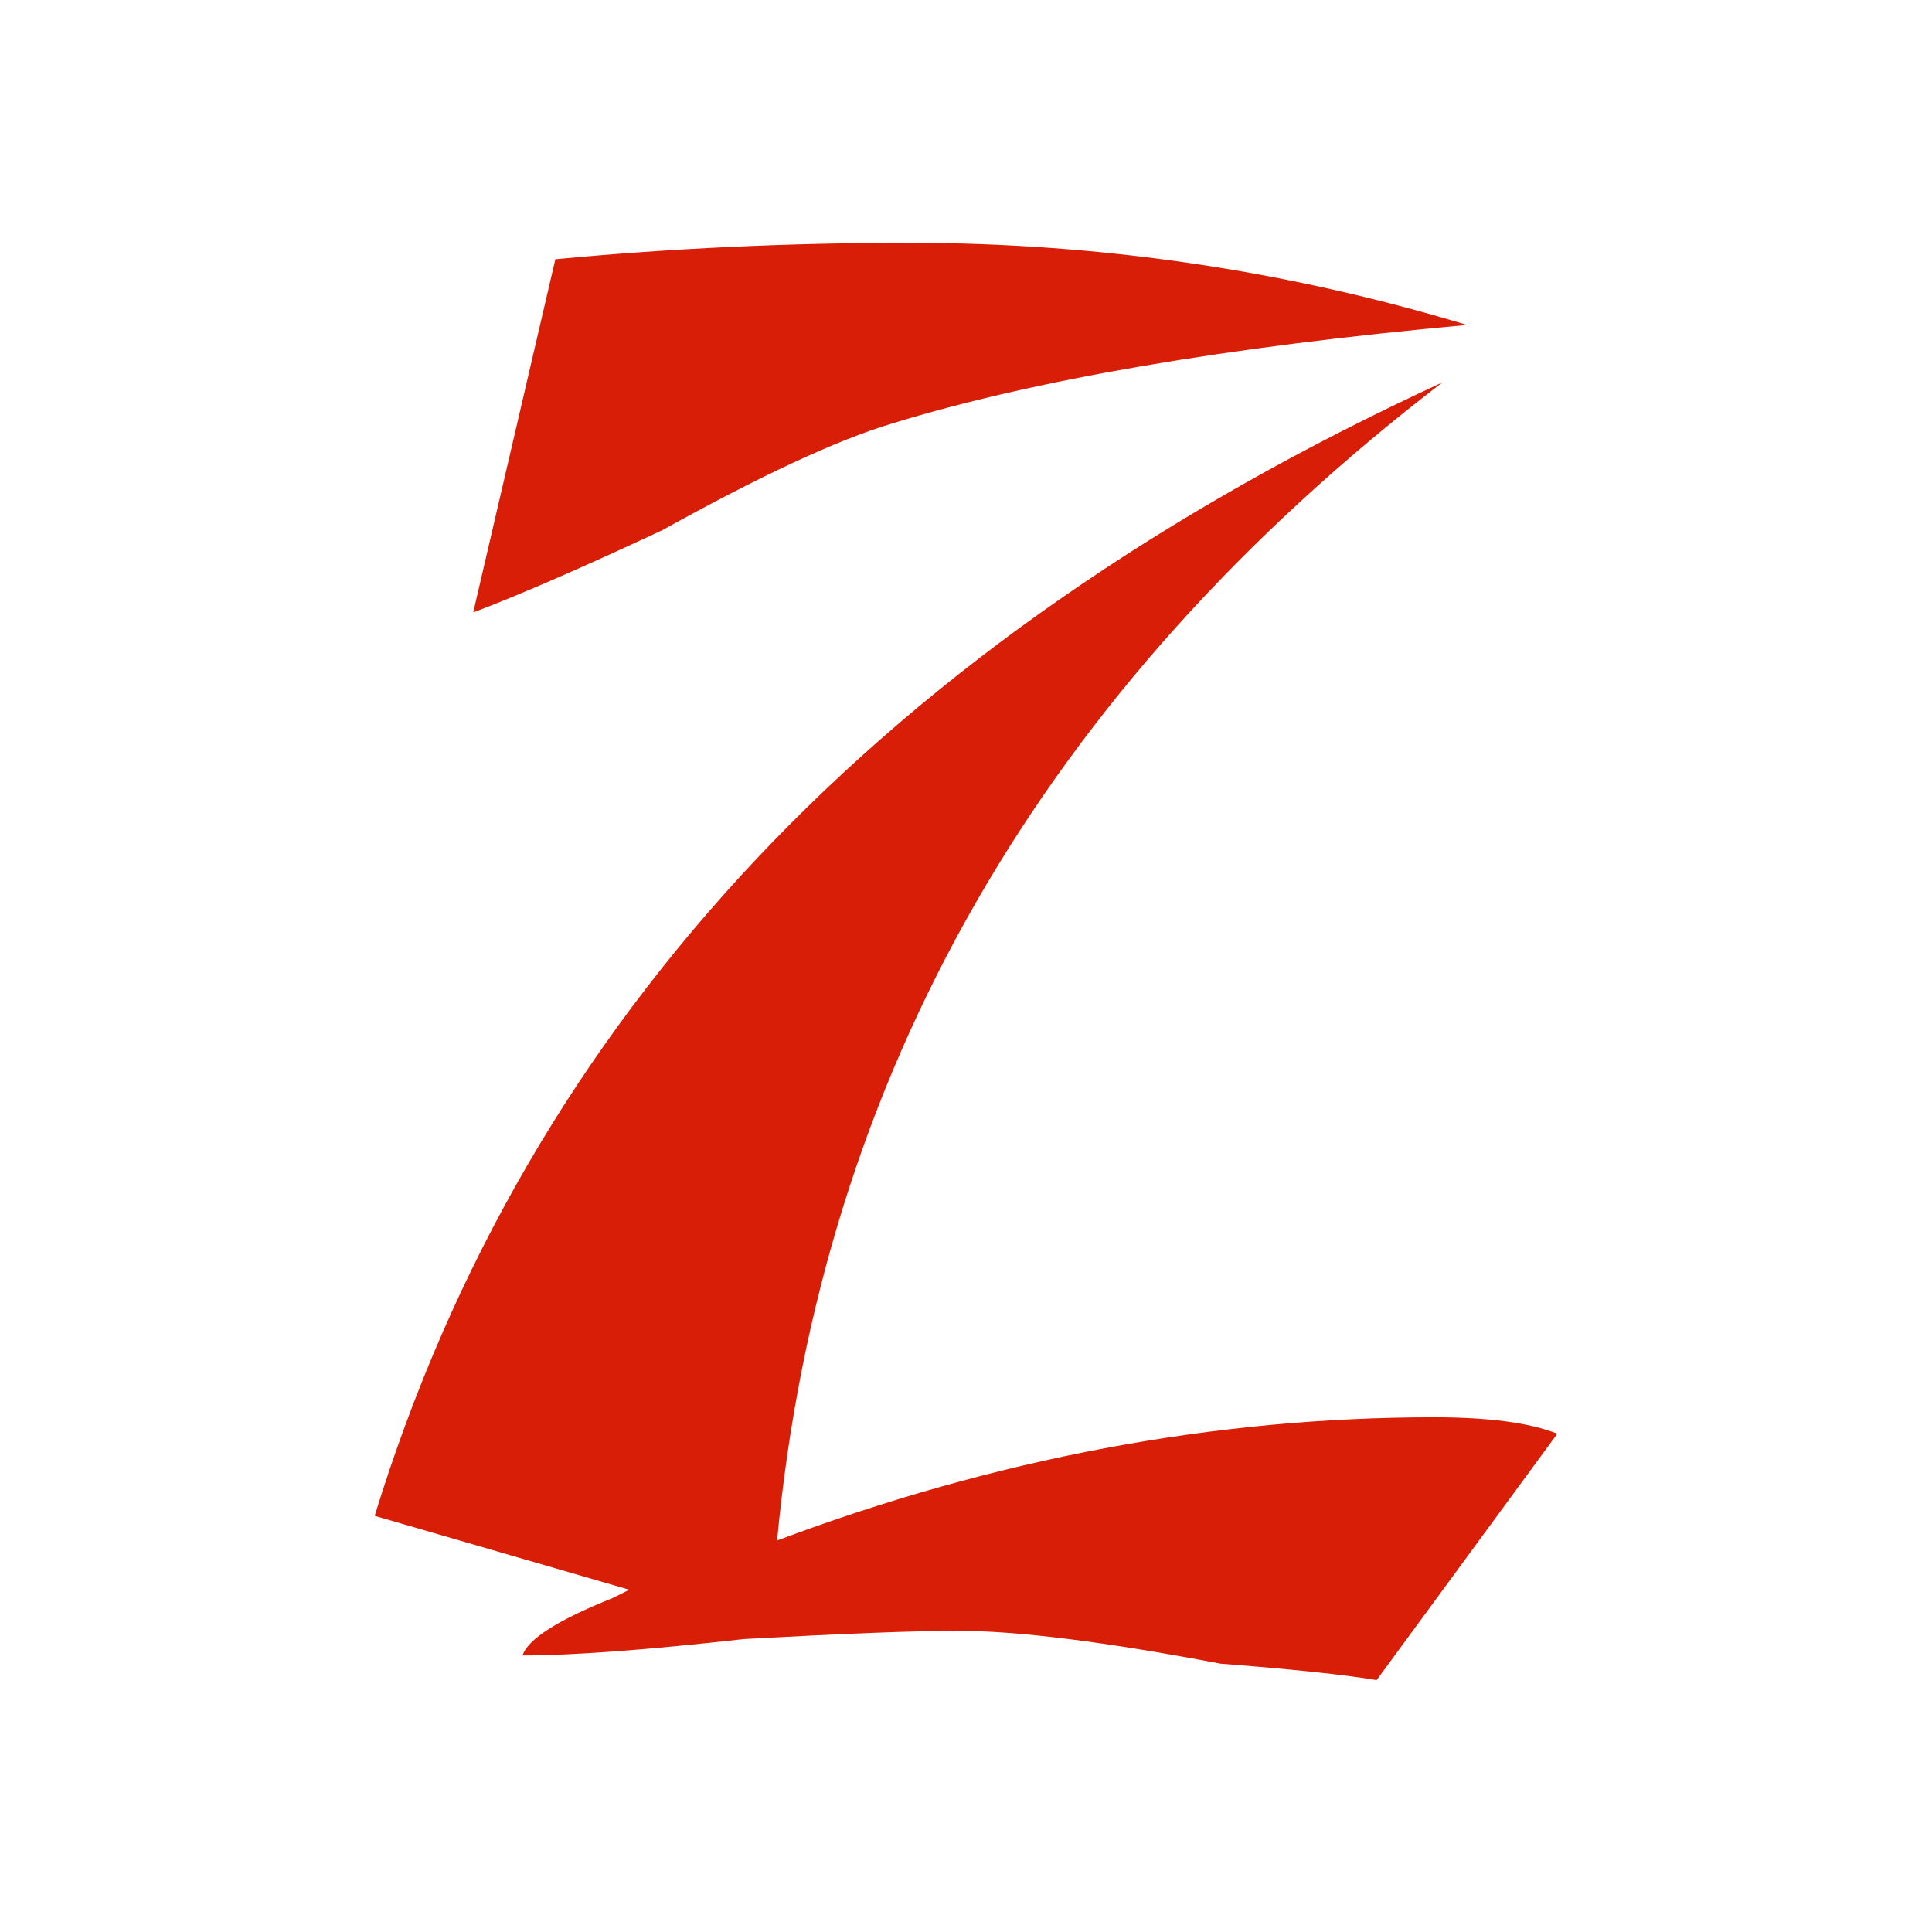 <?xml version="1.0" standalone="no"?><!DOCTYPE svg PUBLIC "-//W3C//DTD SVG 1.1//EN" "http://www.w3.org/Graphics/SVG/1.1/DTD/svg11.dtd"><svg t="1698125058475" class="icon" viewBox="0 0 1024 1024" version="1.1" xmlns="http://www.w3.org/2000/svg" p-id="806" width="350" height="350" xmlns:xlink="http://www.w3.org/1999/xlink"><path d="M198.581 803.421c81.212-264.04 269.889-464.28 565.897-600.721C552.605 365.26 435.073 569.853 411.88 816.481c116.036-43.53 232.139-65.296 348.244-65.296 28.975 0 50.741 2.926 65.296 8.706L729.652 890.482c-17.413-2.925-45.026-5.781-82.708-8.706-60.943-11.563-107.398-17.413-139.298-17.413-23.262 0-60.943 1.496-113.18 4.353-52.237 5.849-91.414 8.706-117.532 8.706 2.857-8.706 18.841-18.84 47.884-30.471l8.706-4.353L198.581 803.421zM250.816 324.587l43.53-187.181c60.943-5.782 123.314-8.706 187.181-8.706 101.548 0 200.241 14.556 296.008 43.53C649.801 183.86 548.252 201.272 472.823 224.466c-29.042 8.706-69.649 27.614-121.885 56.59C307.406 301.392 274.011 315.88 250.816 324.587z" fill="#d81e06" p-id="807"></path></svg>
